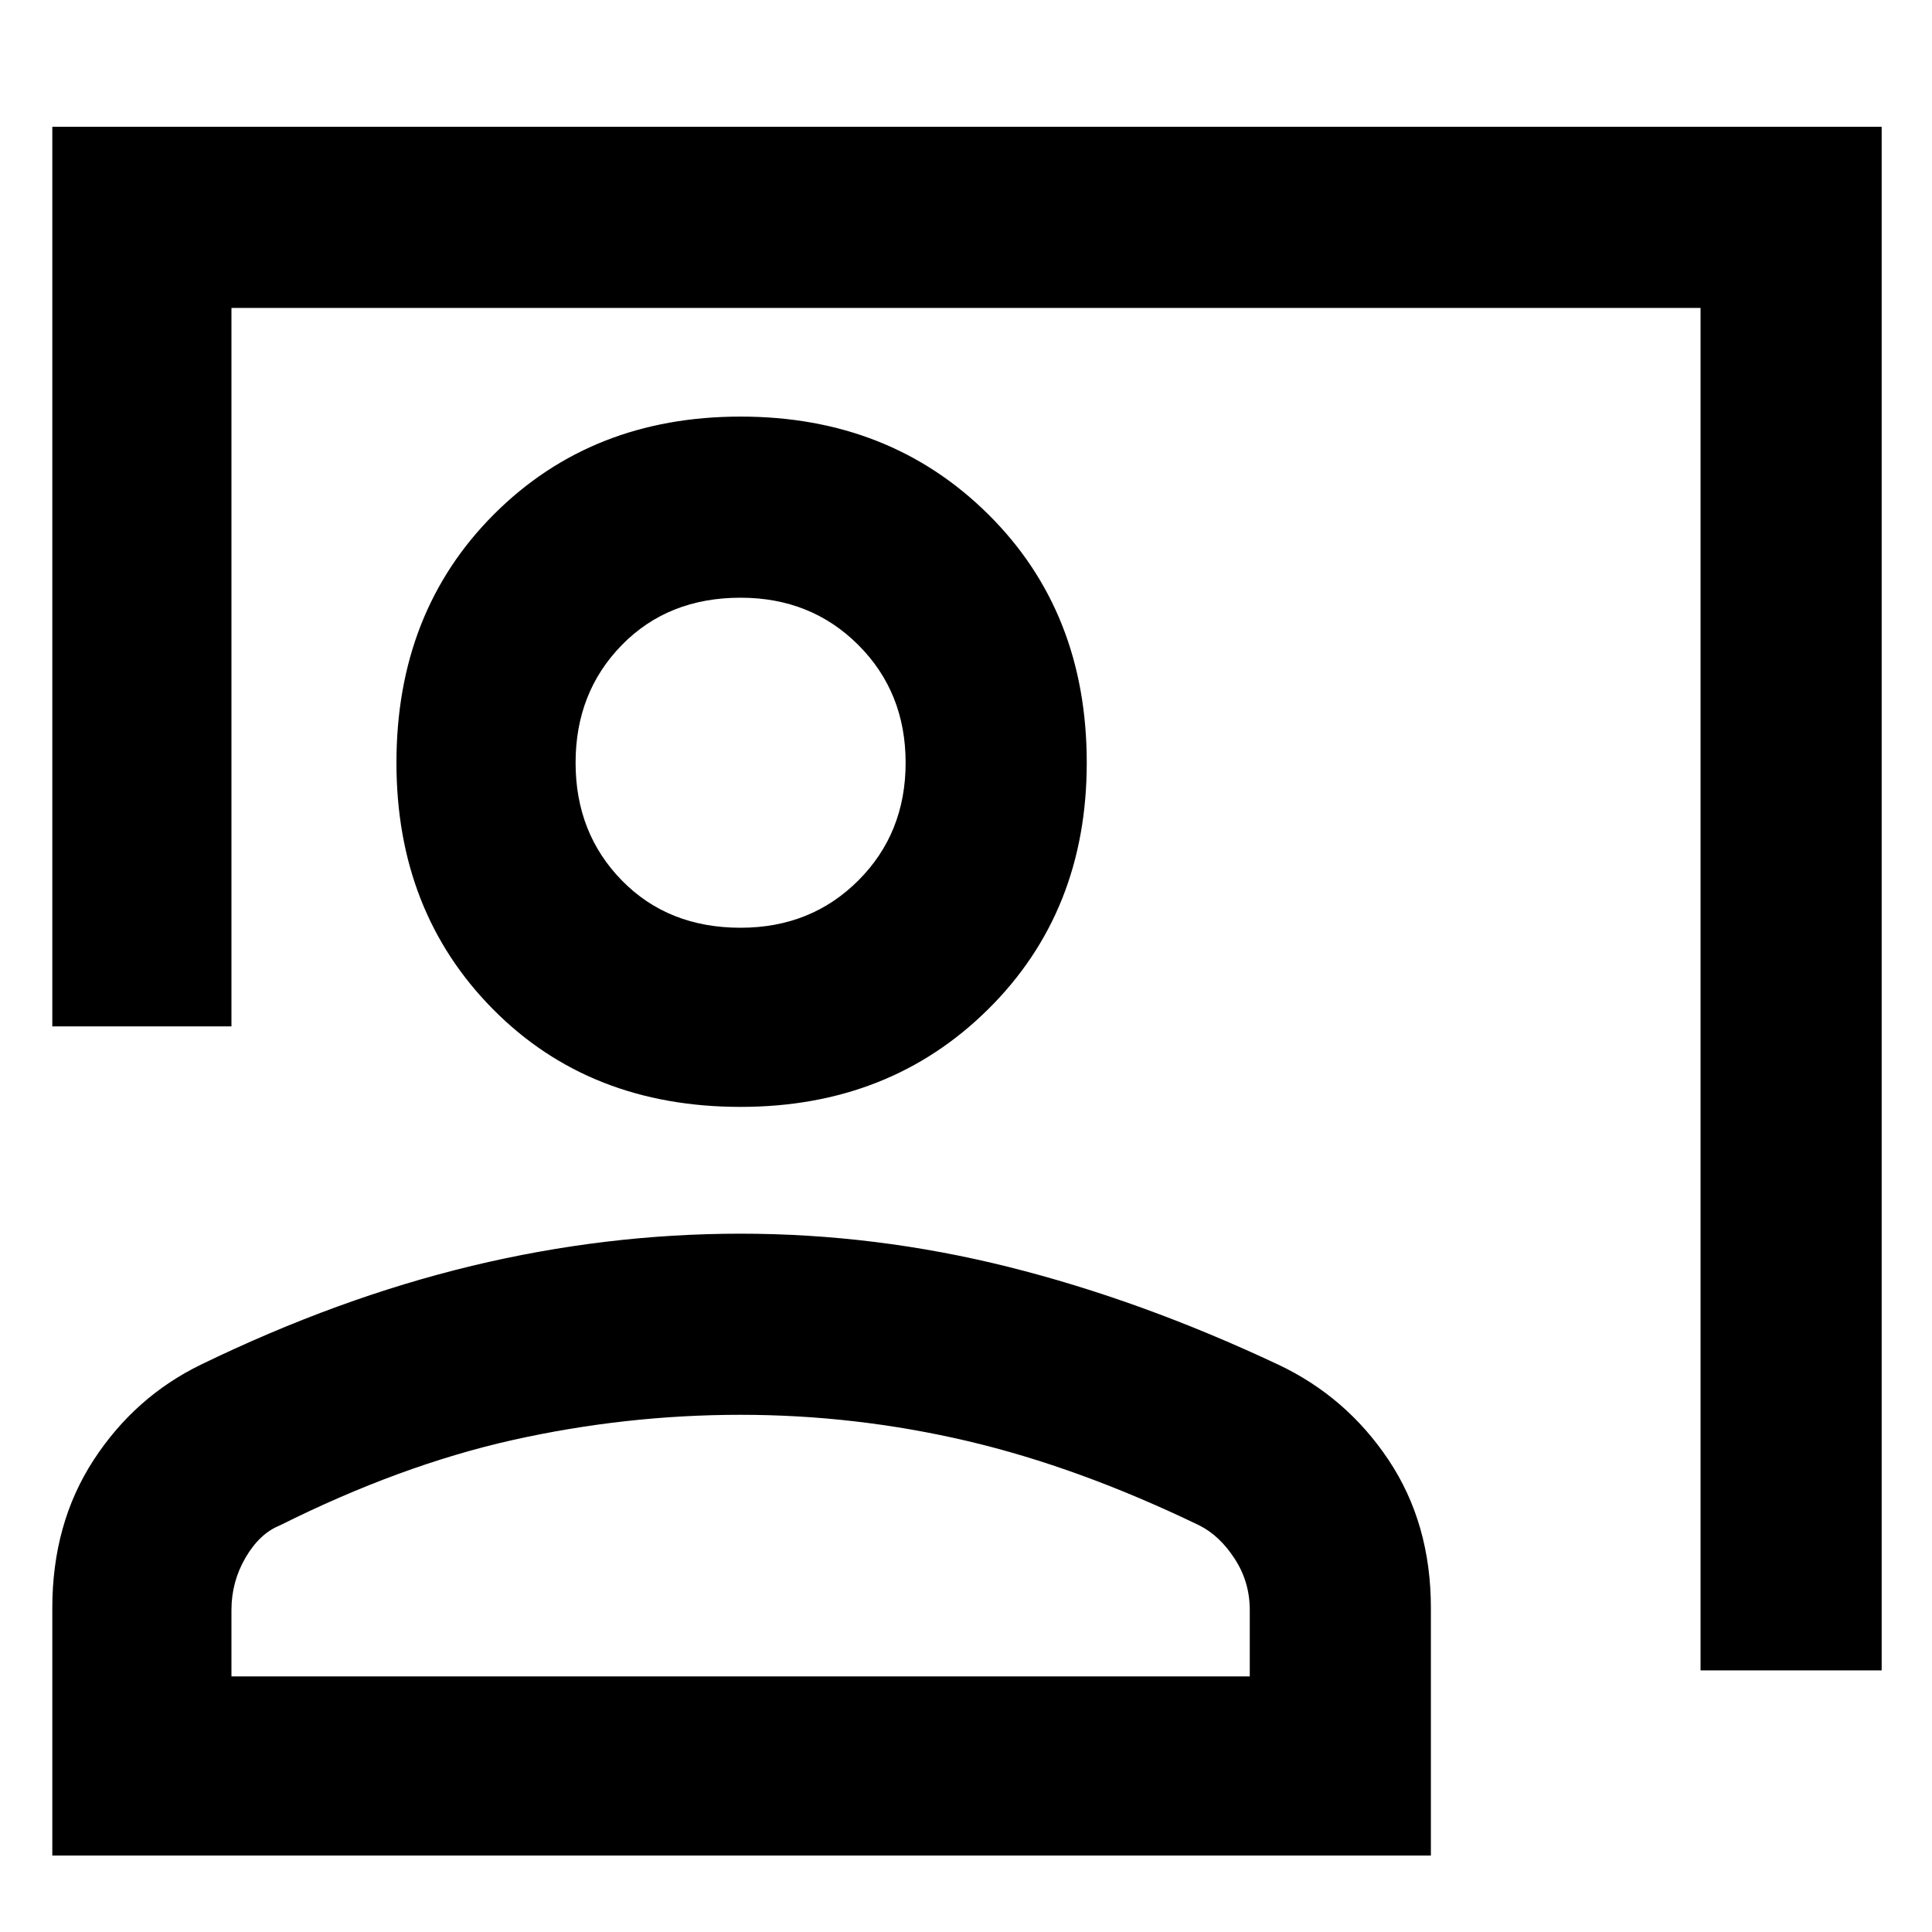 <svg xmlns="http://www.w3.org/2000/svg" height="40" width="40"><path d="M35.208 34.583V6.375H4.792V21.25H1.083V2.625h37.875v31.958ZM15.333 22.917q-3.125 0-5.125-2.021t-2-5.104q0-3.125 2.021-5.146t5.104-2.021q3.084 0 5.125 2.021 2.042 2.021 2.042 5.146 0 3.083-2.042 5.104-2.041 2.021-5.125 2.021Zm0-3.709q1.459 0 2.438-.979.979-.979.979-2.437 0-1.459-.979-2.438-.979-.979-2.438-.979-1.5 0-2.458.979-.958.979-.958 2.438 0 1.458.958 2.437.958.979 2.458.979ZM1.083 38.417v-5.125q0-1.75.855-3.063.854-1.312 2.229-1.979Q7 26.875 9.771 26.208q2.771-.666 5.562-.666 2.792 0 5.542.687 2.75.688 5.583 2.021 1.417.667 2.292 1.979.875 1.313.875 3.063v5.125Zm3.709-3.709h21.083v-1.375q0-.583-.313-1.062-.312-.479-.729-.688-2.5-1.208-4.812-1.75-2.313-.541-4.688-.541-2.375 0-4.708.52-2.333.521-4.833 1.771-.417.167-.709.667-.291.5-.291 1.083Zm10.541-18.916Zm0 18.916Z"/></svg>